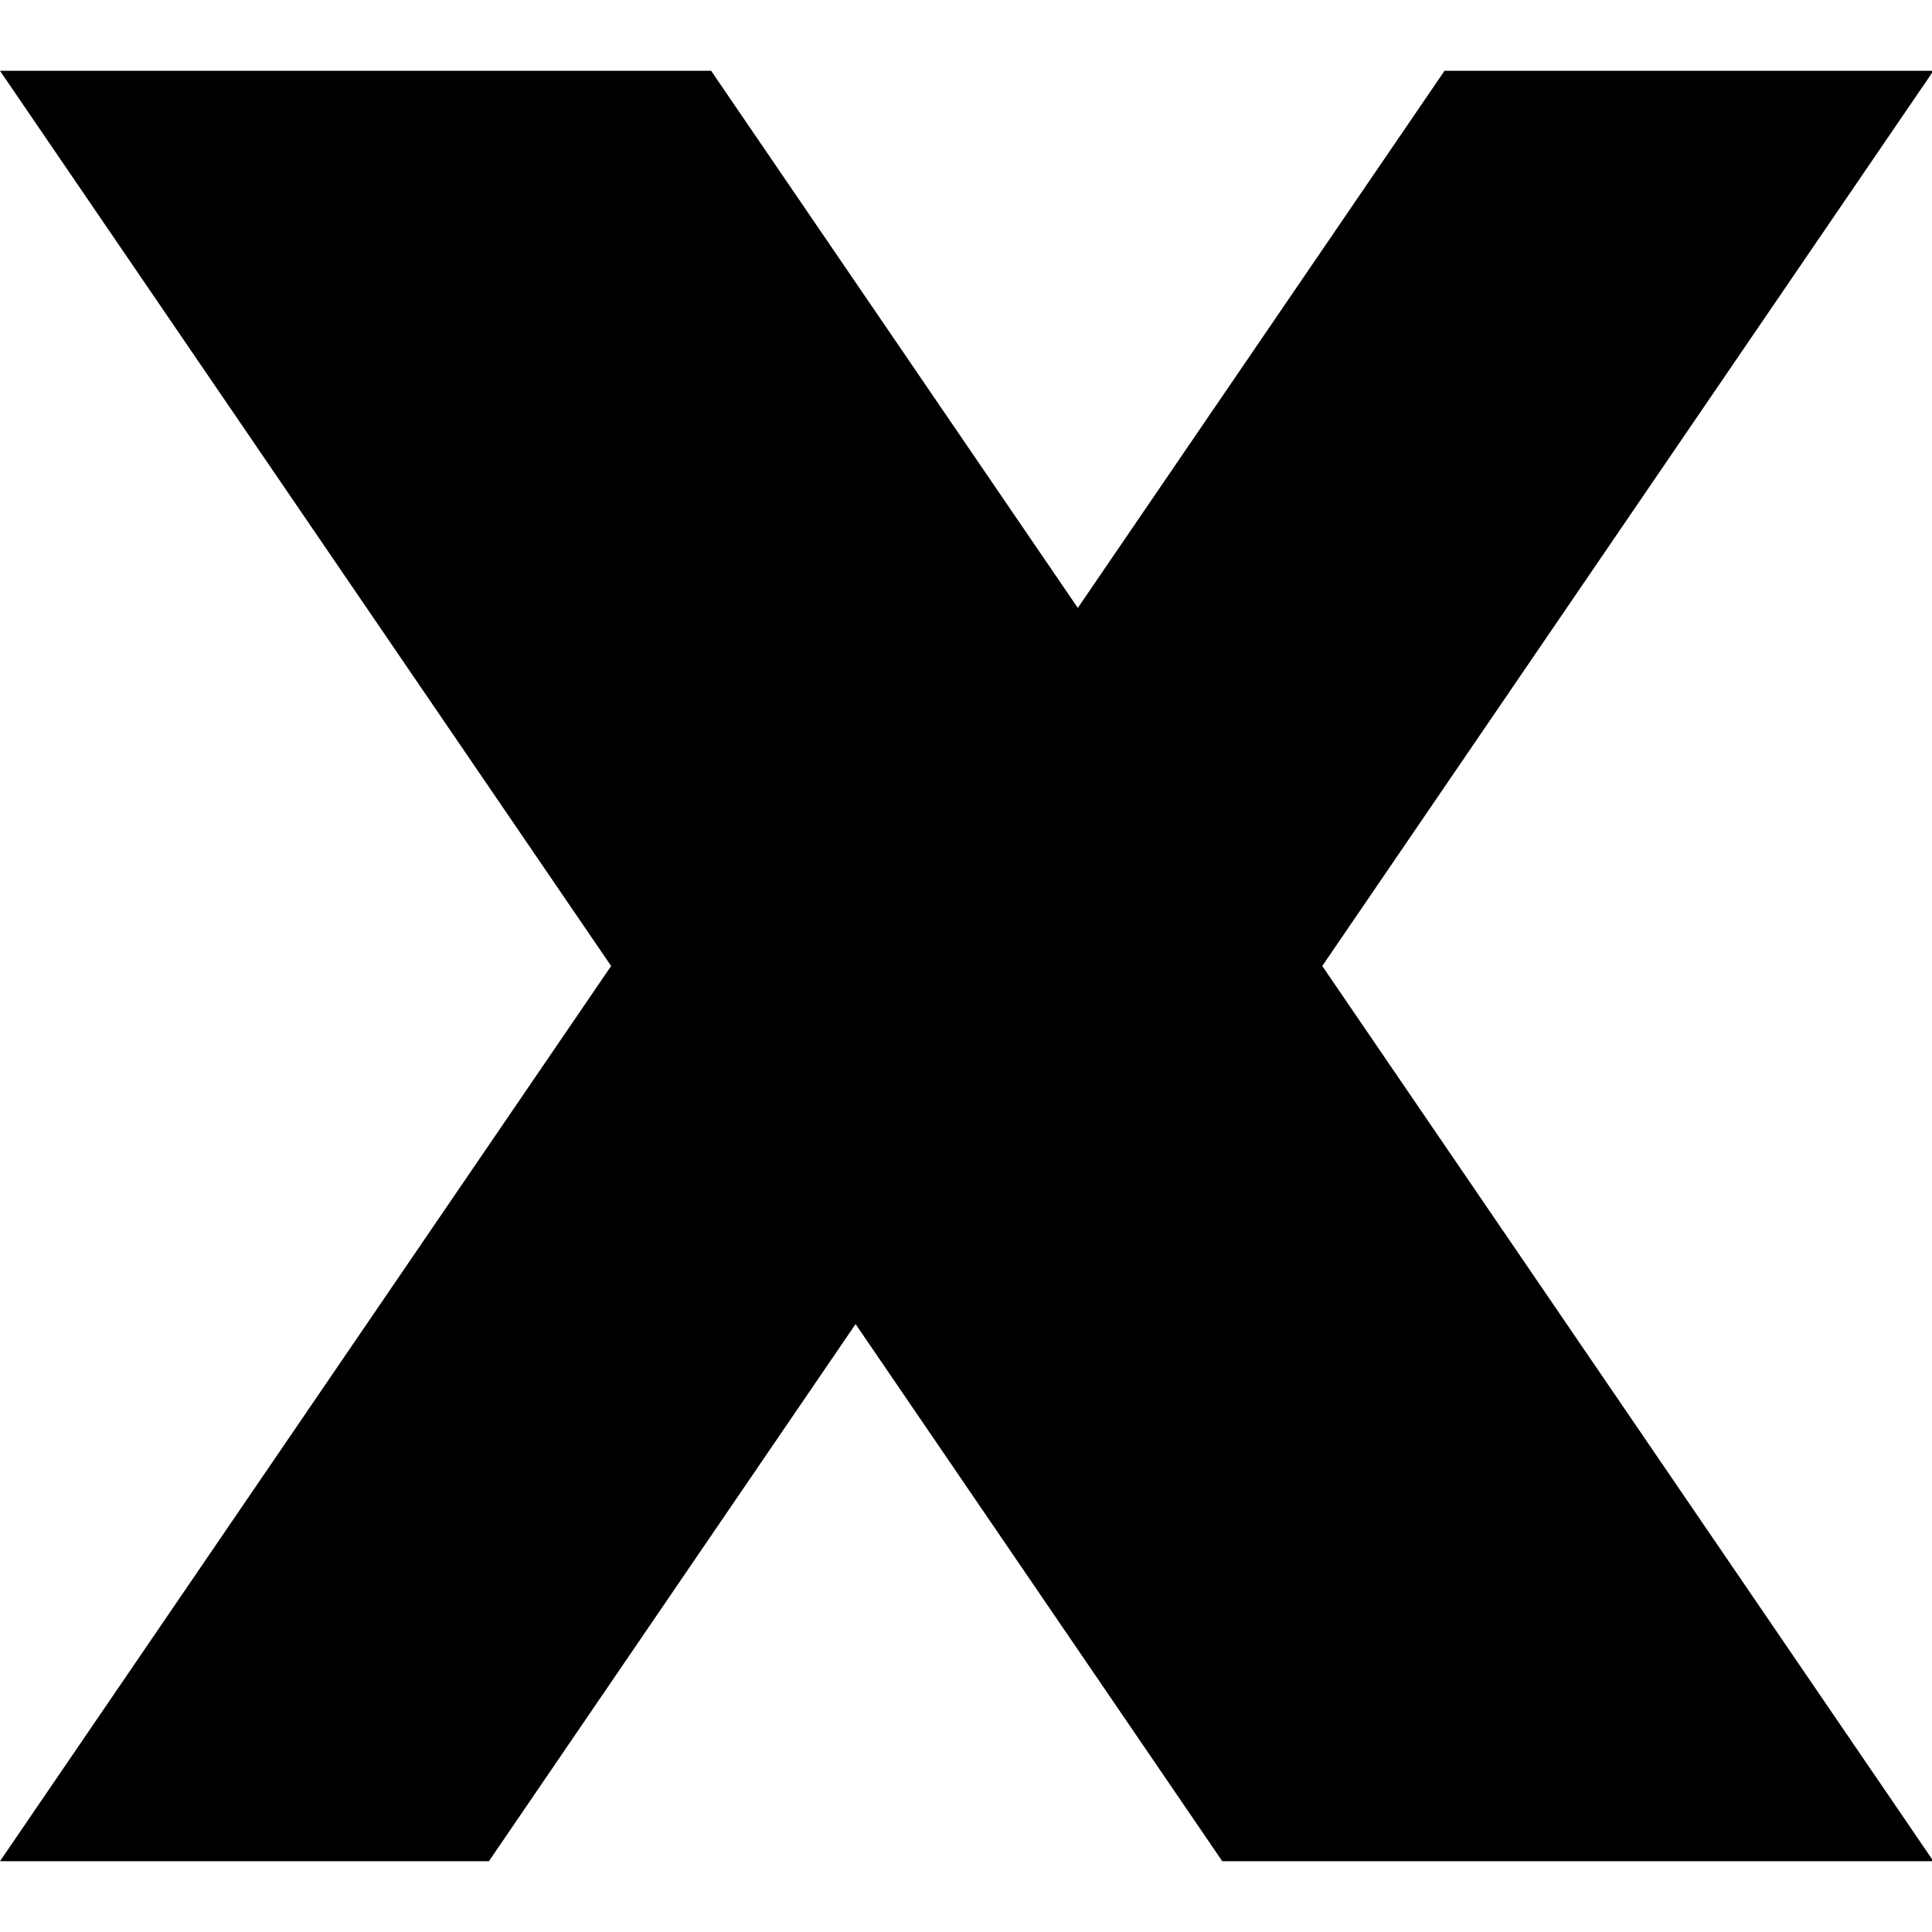 <svg t="1611327083604" class="icon" viewBox="0 0 1105 1024" version="1.1" xmlns="http://www.w3.org/2000/svg" p-id="1104" width="200" height="200"><path d="M1105.818 1024H699.064l-209.715-307.2-209.715 307.2H0l349.532-512L0 0h406.733L616.448 307.2 826.184 0h279.634L756.265 512l349.553 512z" p-id="1105"></path></svg>
